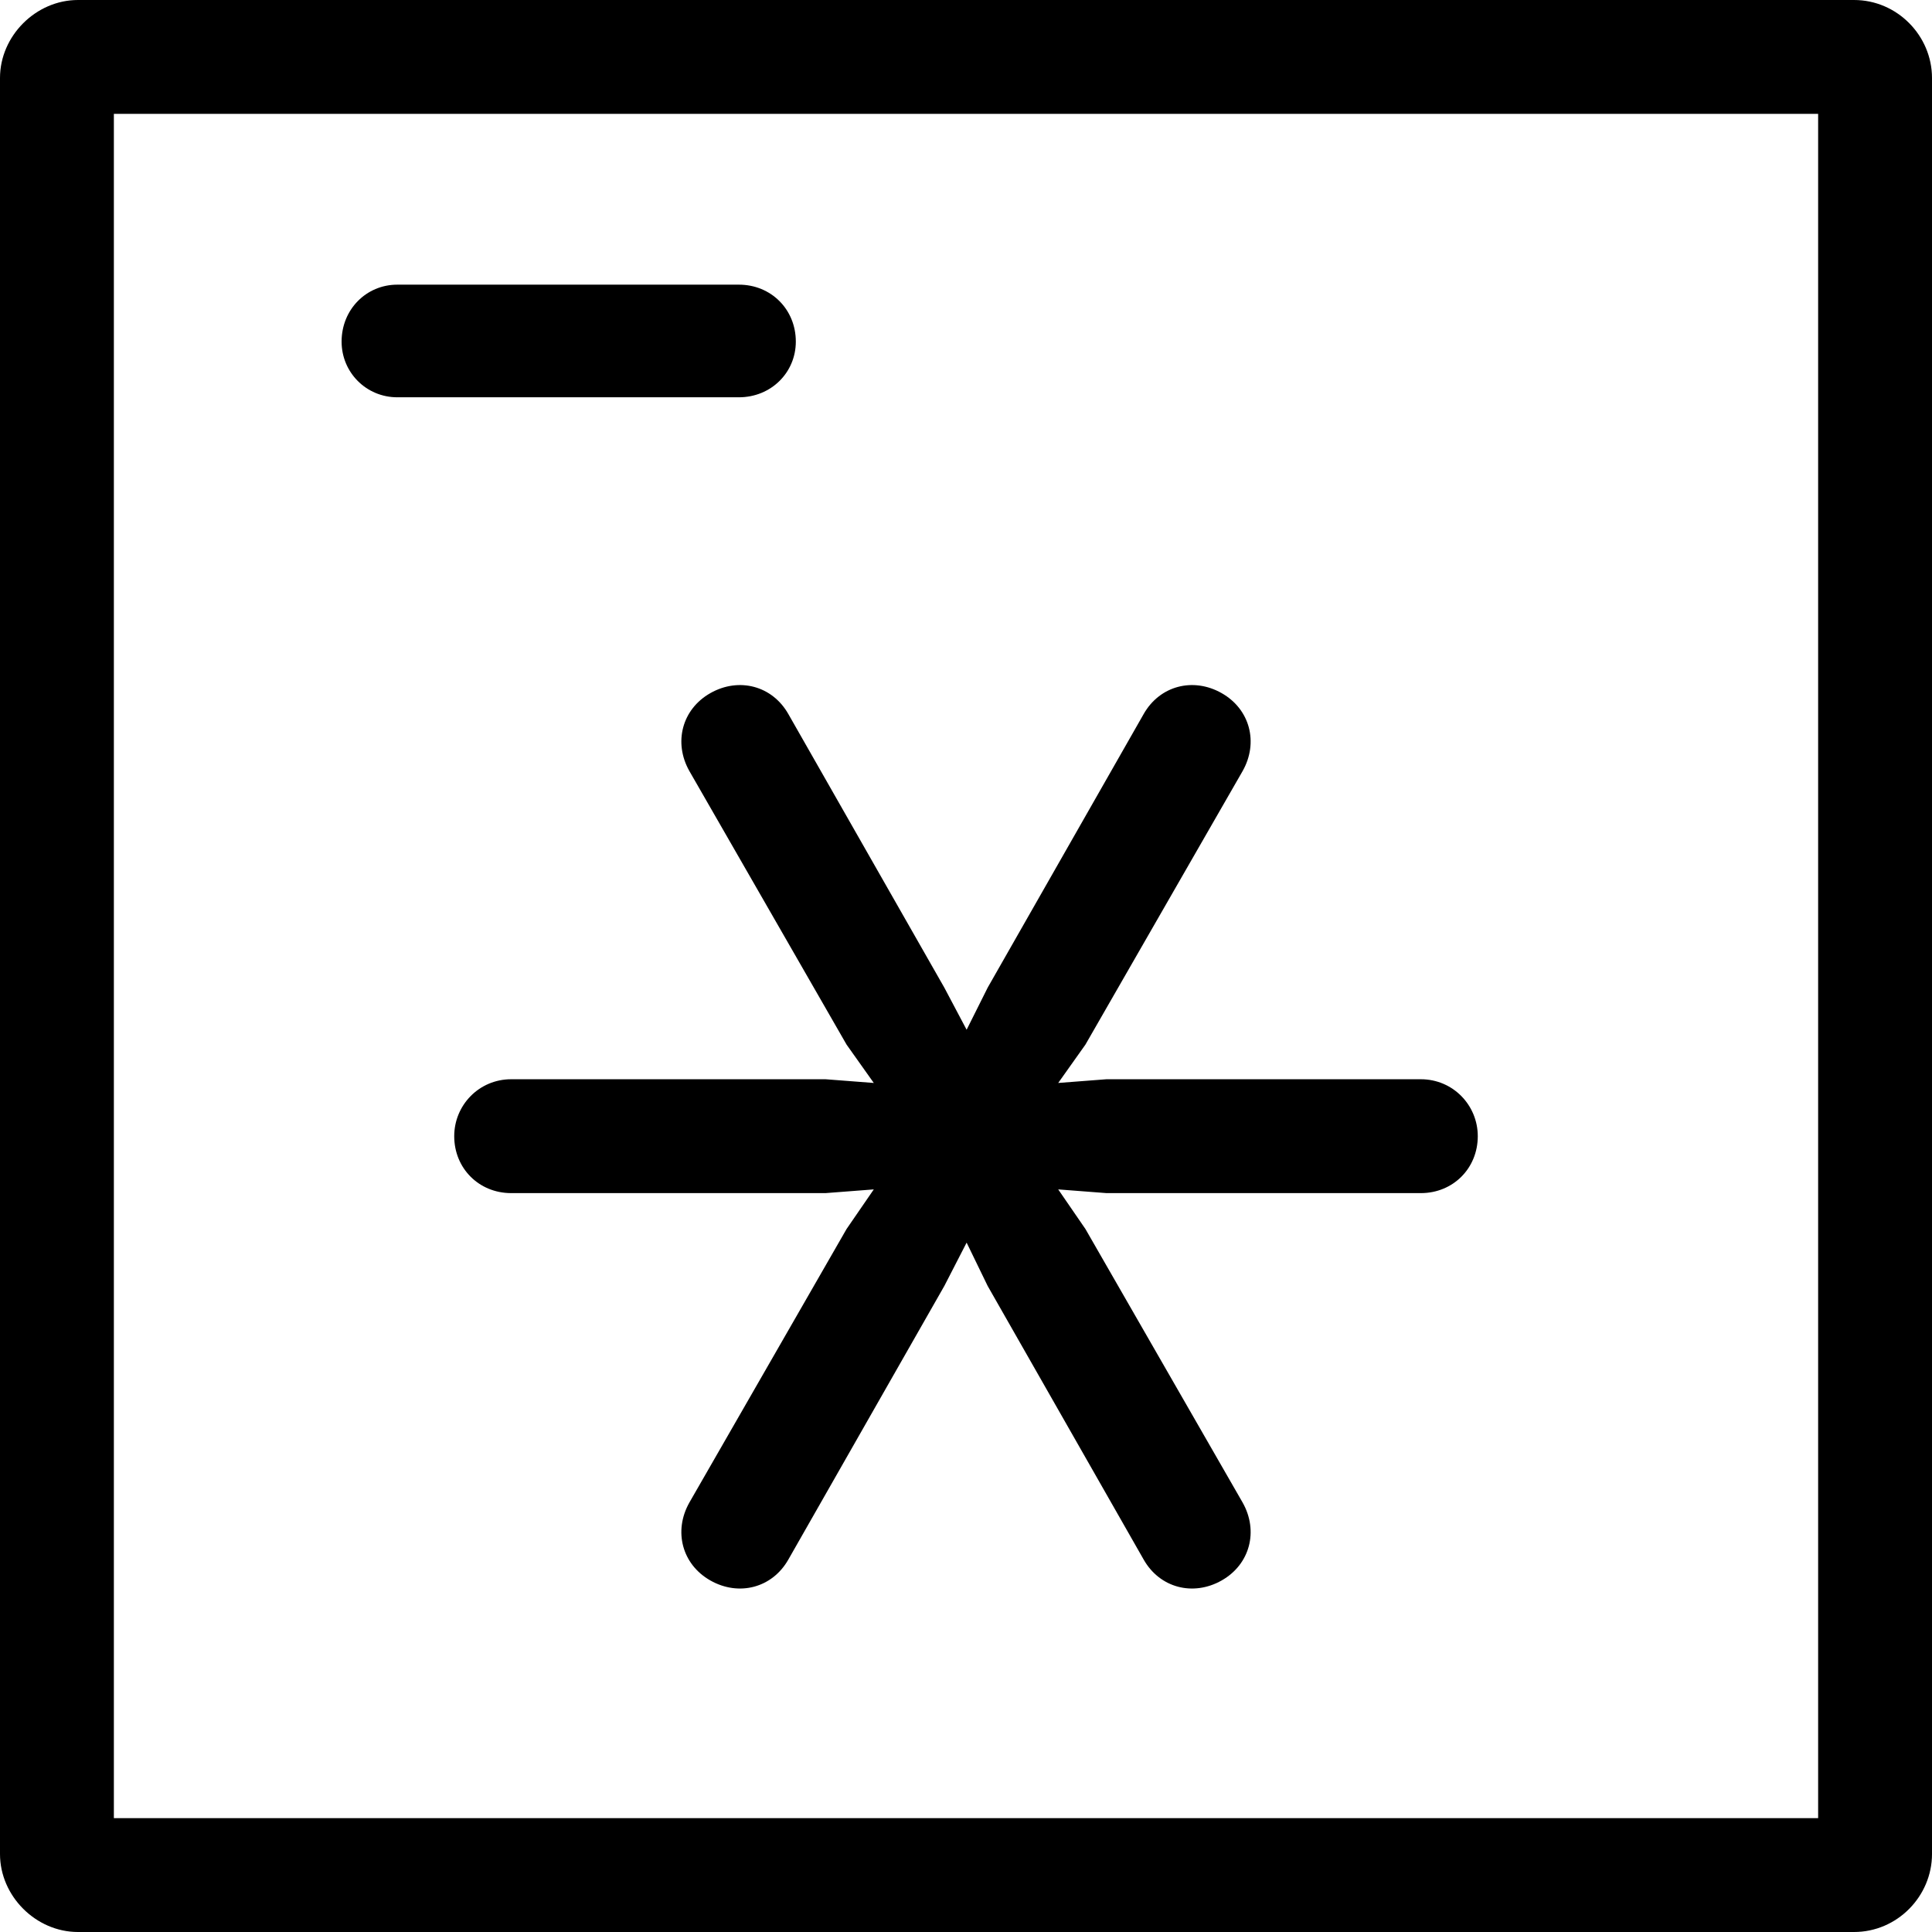 <?xml version="1.0" encoding="UTF-8"?>
<svg xmlns="http://www.w3.org/2000/svg" width="218px" height="218px" viewBox="0 0 15.61 15.61">
  <path class="fil0" d="M0.63 0c-0.34,0 -0.63,0.29 -0.63,0.63l0 14.35c0,0.34 0.29,0.63 0.63,0.63l14.35 0c0.35,0 0.63,-0.29 0.63,-0.63l0 -14.35c0,-0.34 -0.28,-0.63 -0.63,-0.63l-14.35 0zm0.29 0.92l13.77 0 0 13.77 -13.77 0 0 -13.77zm7.06 7.06l-0.17 0.34 -0.18 -0.34 -1.26 -2.21c-0.13,-0.23 -0.4,-0.3 -0.63,-0.17 -0.23,0.13 -0.3,0.4 -0.17,0.63l1.27 2.21 0.22 0.31 -0.39 -0.03 -2.54 0c-0.26,0 -0.46,0.21 -0.46,0.46 0,0.26 0.2,0.46 0.46,0.46l2.54 0 0.39 -0.03 -0.22 0.32 -1.27 2.21c-0.13,0.23 -0.06,0.5 0.17,0.63 0.23,0.13 0.5,0.06 0.63,-0.17l1.26 -2.21 0.18 -0.35 0.17 0.35 1.26 2.21c0.13,0.23 0.4,0.3 0.63,0.17 0.23,-0.13 0.3,-0.4 0.17,-0.63l-1.27 -2.21 -0.22 -0.32 0.39 0.03 2.54 0c0.26,0 0.46,-0.2 0.46,-0.46 0,-0.25 -0.2,-0.46 -0.46,-0.46l-2.54 0 -0.39 0.03 0.22 -0.31 1.27 -2.21c0.13,-0.23 0.06,-0.5 -0.17,-0.63 -0.23,-0.13 -0.5,-0.06 -0.63,0.17l-1.26 2.21zm-2.01 -4.77c0.26,0 0.46,-0.2 0.46,-0.45 0,-0.26 -0.2,-0.46 -0.46,-0.46l-2.76 0c-0.25,0 -0.45,0.2 -0.45,0.46 0,0.25 0.2,0.45 0.45,0.45l2.76 0z"/>
</svg>
